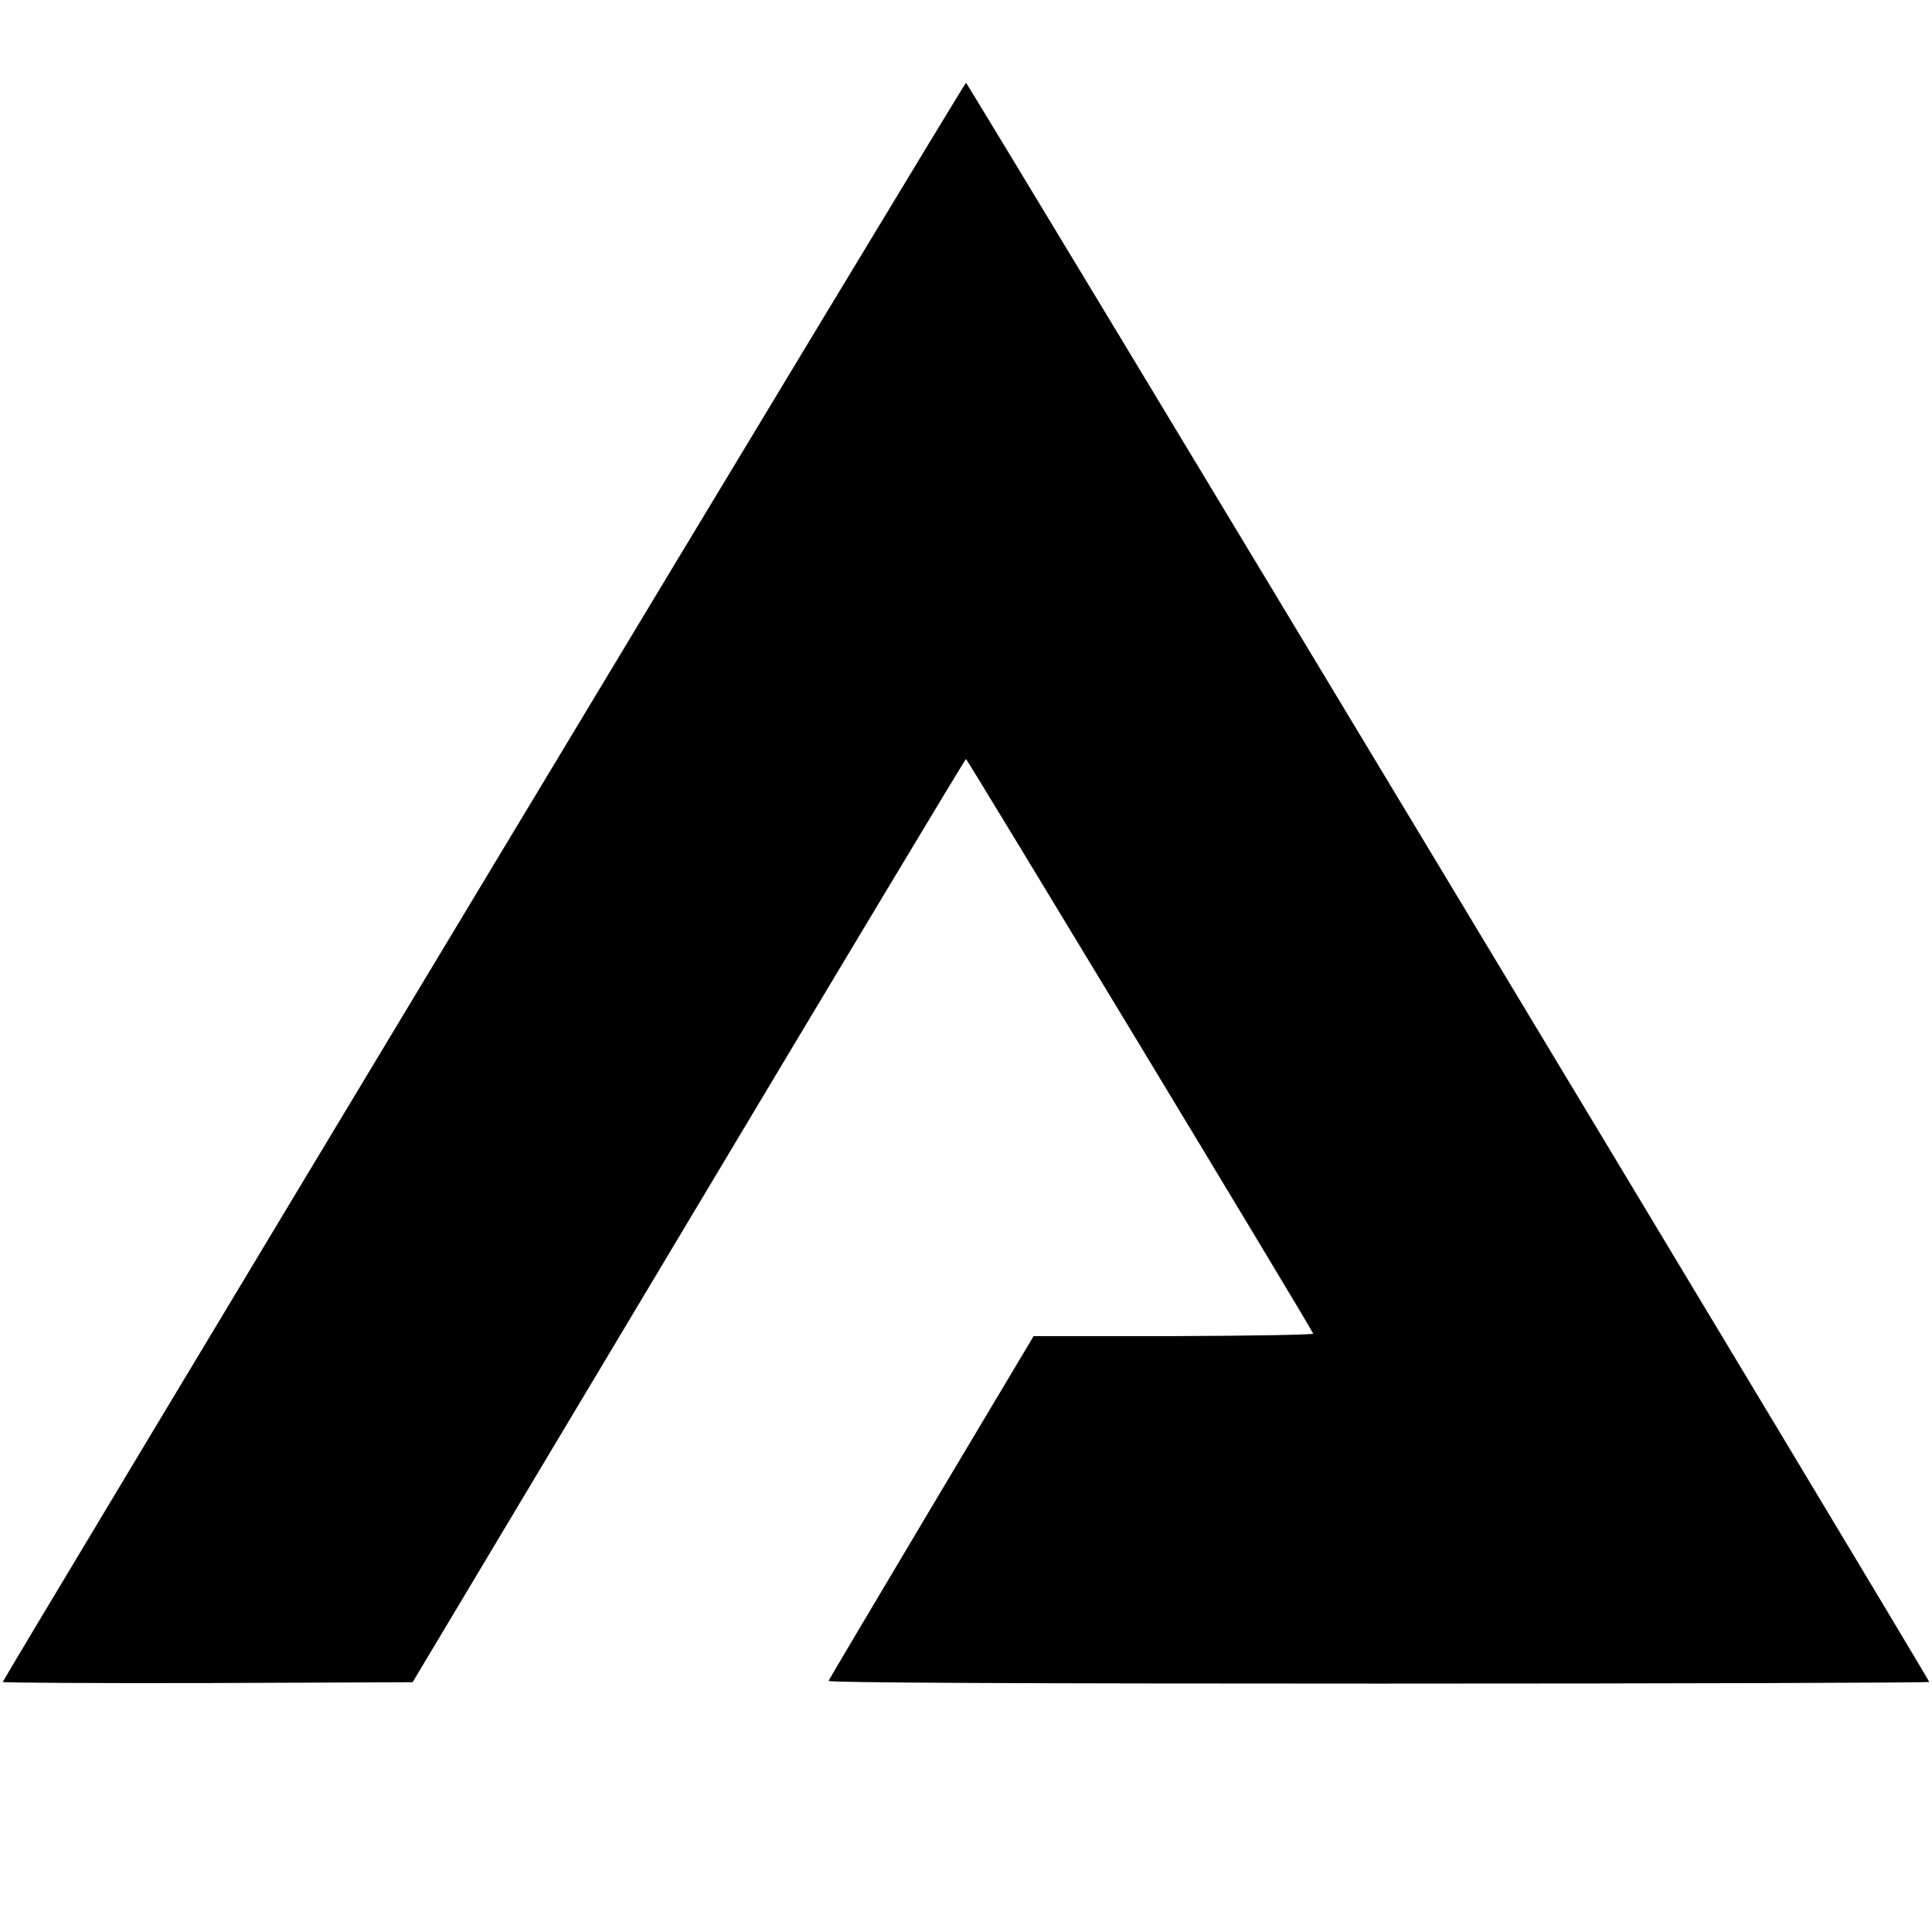 <?xml version="1.0" standalone="no"?>
<!DOCTYPE svg PUBLIC "-//W3C//DTD SVG 20010904//EN"
 "http://www.w3.org/TR/2001/REC-SVG-20010904/DTD/svg10.dtd">
<svg version="1.0" xmlns="http://www.w3.org/2000/svg"
 width="700pt" height="700pt" viewBox="0 0 700 700"
 preserveAspectRatio="xMidYMid meet">
<g transform="translate(0,700) scale(0.1,-0.1)"
fill="#000000" stroke="none">
<path d="M1752 3806 c-958 -1591 -1742 -2896 -1742 -2900 0 -3 334 -5 742 -4
l743 3 1000 1672 c550 920 1002 1673 1005 1673 4 0 1250 -2060 1258 -2082 2
-4 -225 -8 -505 -9 l-508 0 -370 -620 c-203 -341 -371 -624 -373 -629 -2 -7
703 -10 1992 -10 1098 0 1996 3 1996 6 0 10 -3484 5794 -3490 5794 -3 0 -790
-1302 -1748 -2894z"/>
</g>
</svg>
